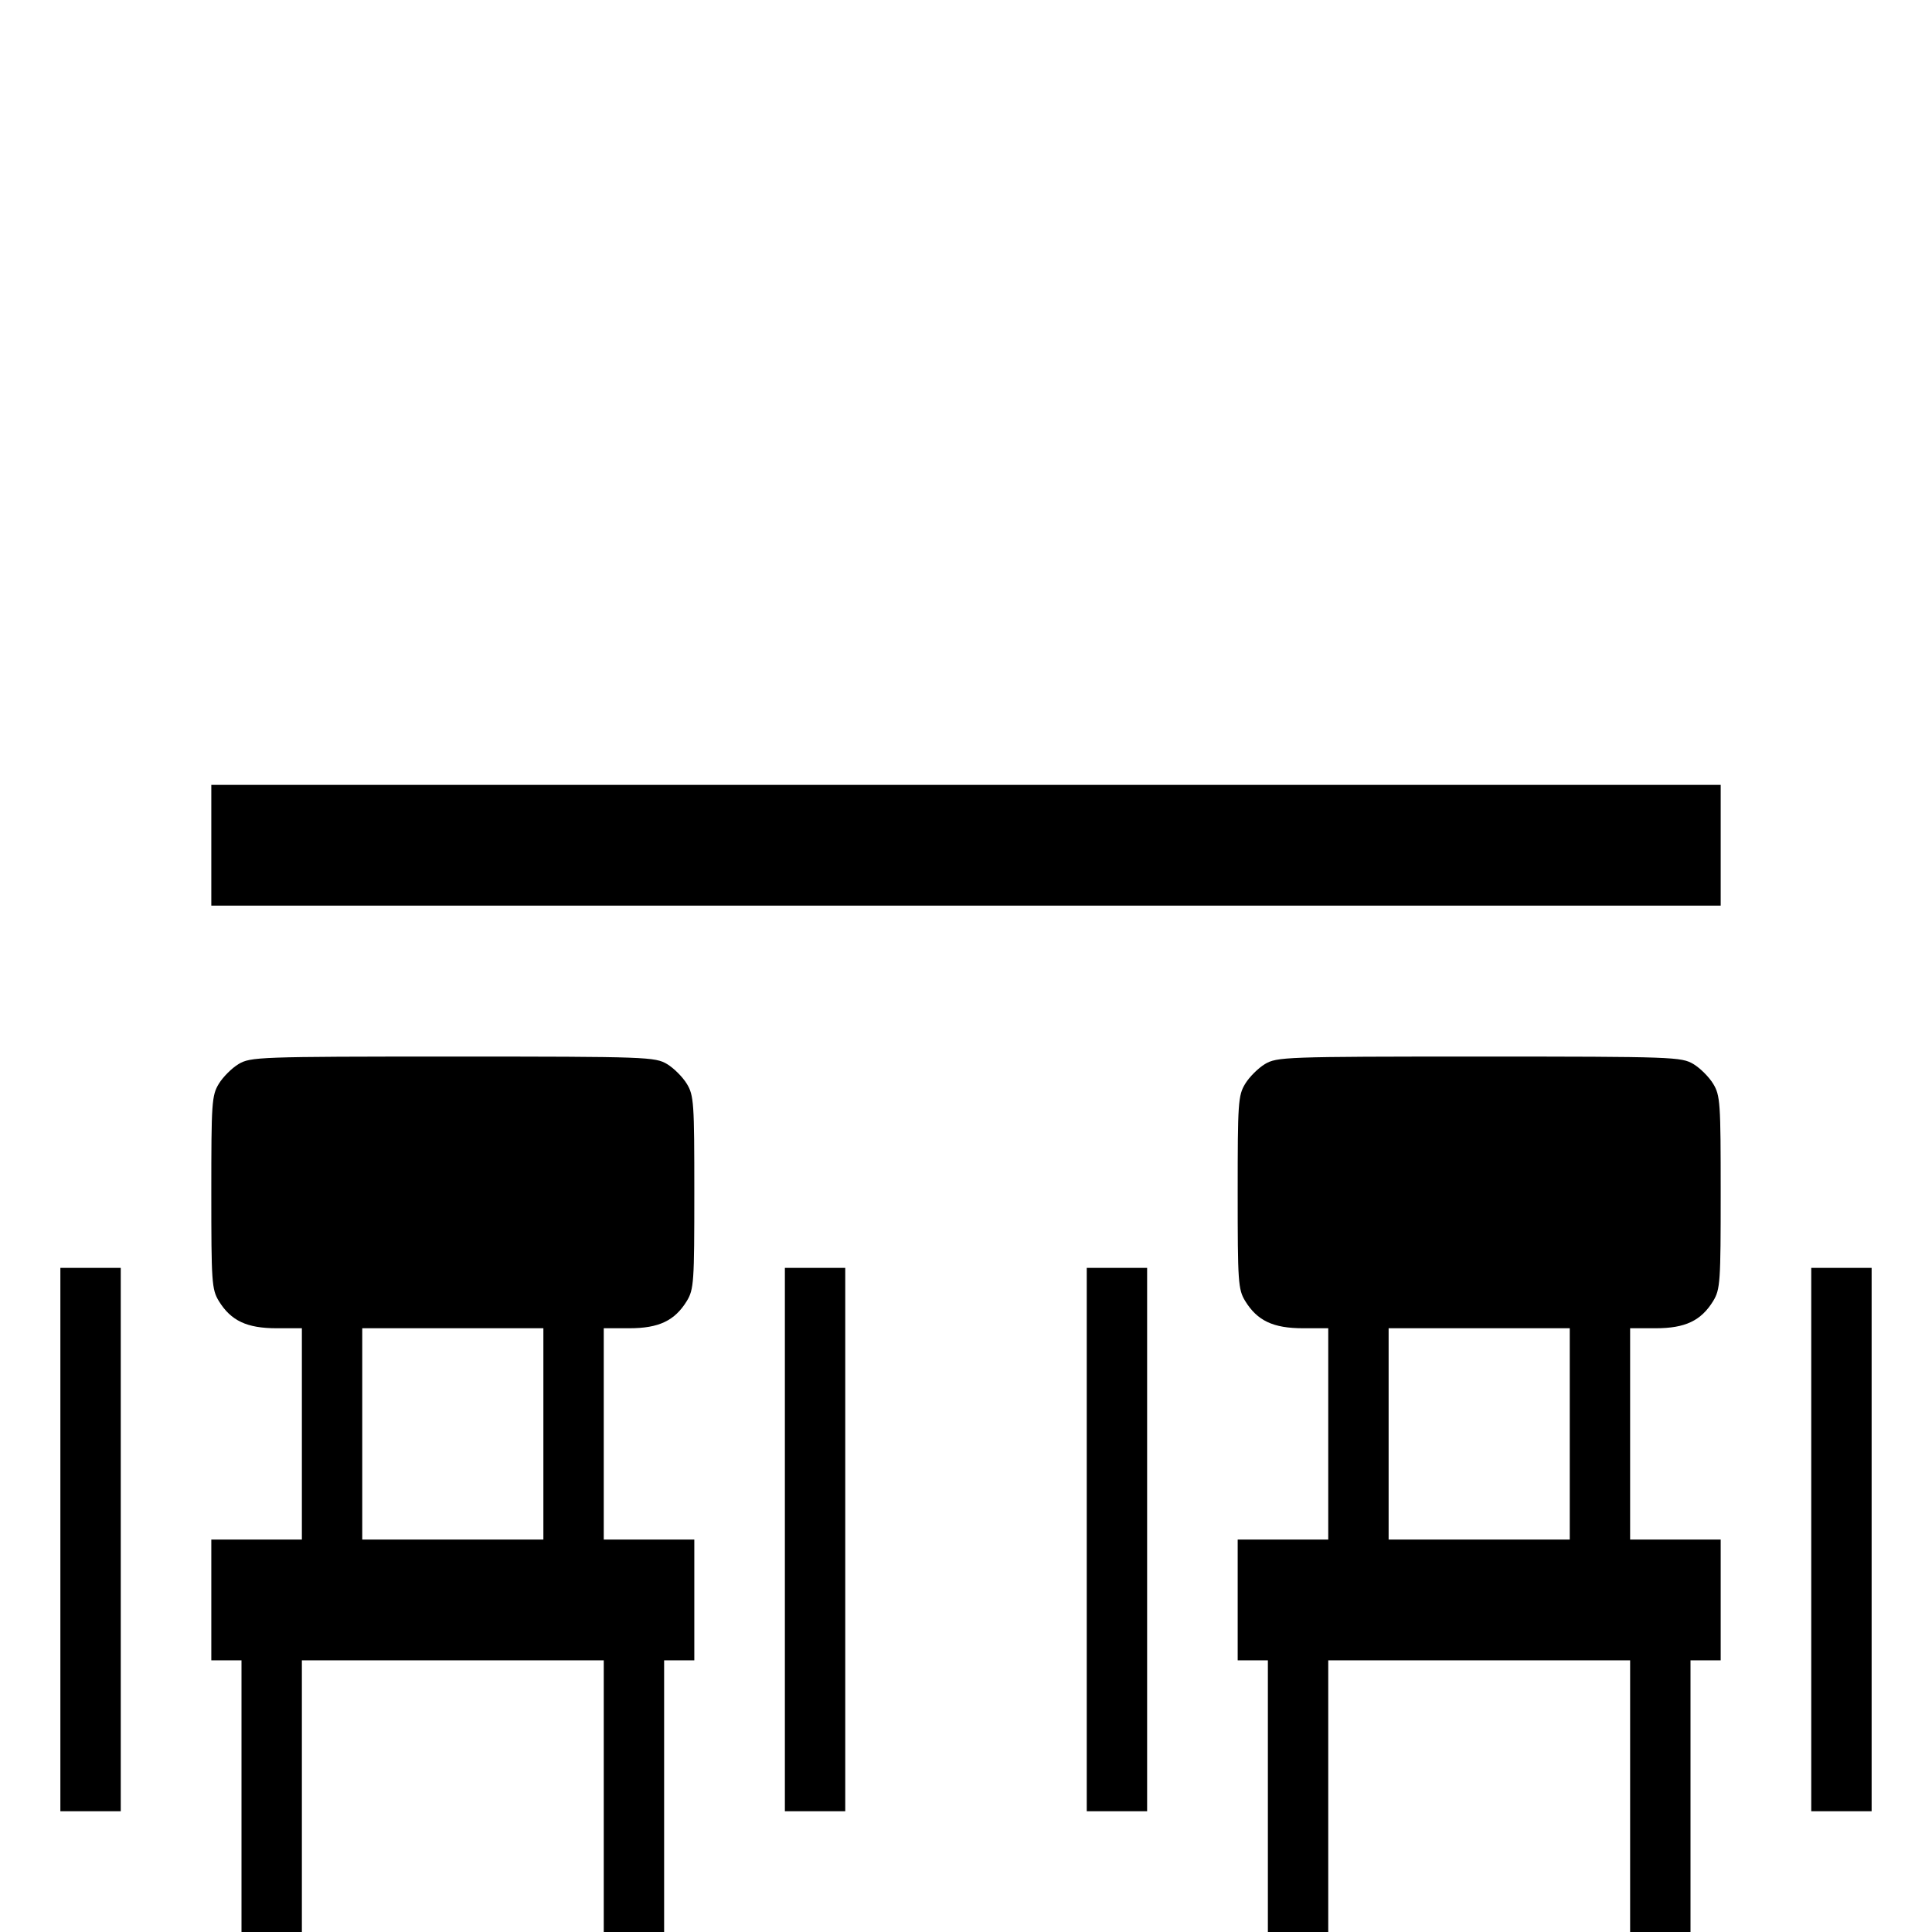 <?xml version="1.0" standalone="no"?>
<!DOCTYPE svg PUBLIC "-//W3C//DTD SVG 20010904//EN"
 "http://www.w3.org/TR/2001/REC-SVG-20010904/DTD/svg10.dtd">
<svg version="1.0" xmlns="http://www.w3.org/2000/svg"
 width="512pt" height="512pt" viewBox="0 0 512 512"
 preserveAspectRatio="xMidYMid meet">
<g transform="translate(0,512) scale(0.1,-0.1)"
fill="#000000" stroke="none">
<path d="M560 2880 l0 -160 2000 0 2000 0 0 160 0 160 -2000 0 -2000 0 0 -160z"/>
<path d="M632 2300 c-18 -11 -41 -34 -52 -52 -19 -31 -20 -51 -20 -288 0 -237
1 -257 20 -288 32 -52 74 -72 153 -72 l67 0 0 -280 0 -280 -120 0 -120 0 0
-160 0 -160 40 0 40 0 0 -360 0 -360 80 0 80 0 0 360 0 360 400 0 400 0 0
-360 0 -360 80 0 80 0 0 360 0 360 40 0 40 0 0 160 0 160 -120 0 -120 0 0 280
0 280 68 0 c78 0 120 20 152 72 19 31 20 51 20 288 0 237 -1 257 -20 288 -11
18 -34 41 -52 52 -32 19 -52 20 -568 20 -516 0 -536 -1 -568 -20z m808 -980
l0 -280 -240 0 -240 0 0 280 0 280 240 0 240 0 0 -280z"/>
<path d="M3352 2300 c-18 -11 -41 -34 -52 -52 -19 -31 -20 -51 -20 -288 0
-237 1 -257 20 -288 32 -52 74 -72 153 -72 l67 0 0 -280 0 -280 -120 0 -120 0
0 -160 0 -160 40 0 40 0 0 -360 0 -360 80 0 80 0 0 360 0 360 400 0 400 0 0
-360 0 -360 80 0 80 0 0 360 0 360 40 0 40 0 0 160 0 160 -120 0 -120 0 0 280
0 280 68 0 c78 0 120 20 152 72 19 31 20 51 20 288 0 237 -1 257 -20 288 -11
18 -34 41 -52 52 -32 19 -52 20 -568 20 -516 0 -536 -1 -568 -20z m808 -980
l0 -280 -240 0 -240 0 0 280 0 280 240 0 240 0 0 -280z"/>
<path d="M160 1040 l0 -720 80 0 80 0 0 720 0 720 -80 0 -80 0 0 -720z"/>
<path d="M2080 1040 l0 -720 80 0 80 0 0 720 0 720 -80 0 -80 0 0 -720z"/>
<path d="M2880 1040 l0 -720 80 0 80 0 0 720 0 720 -80 0 -80 0 0 -720z"/>
<path d="M4800 1040 l0 -720 80 0 80 0 0 720 0 720 -80 0 -80 0 0 -720z"/>
</g>
</svg>
